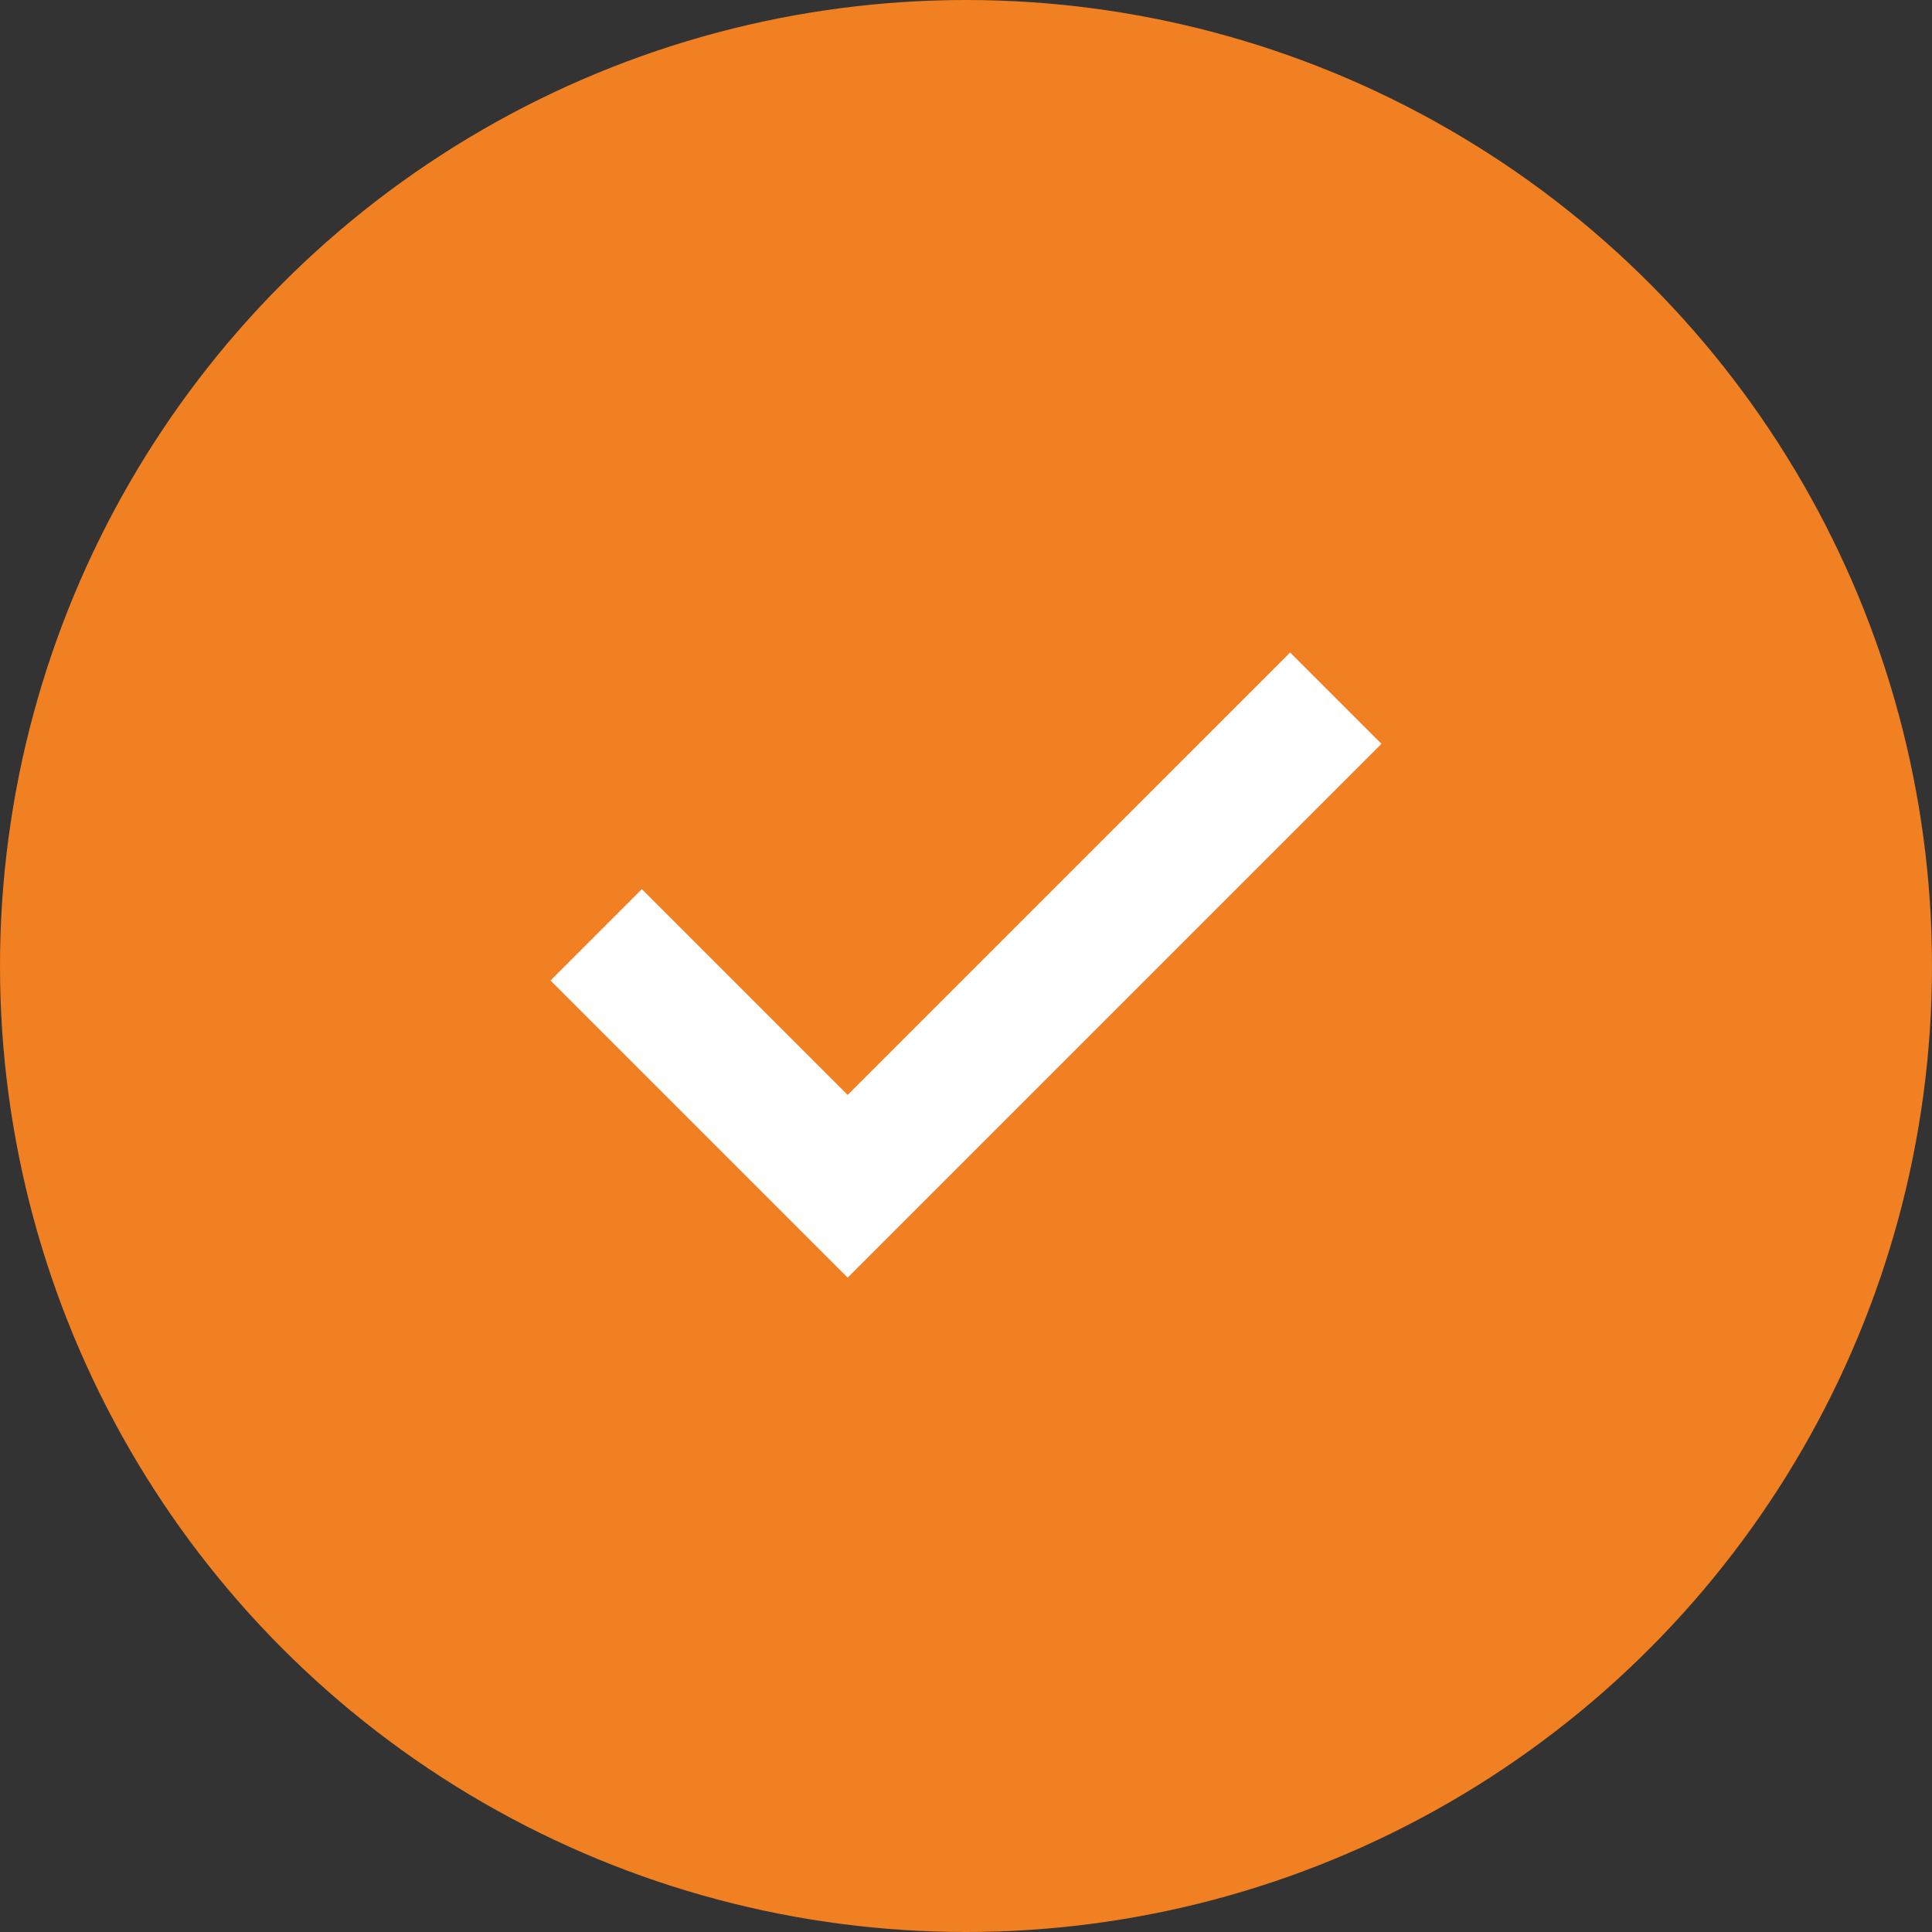 <svg width="40" height="40" viewBox="0 0 40 40" fill="none" xmlns="http://www.w3.org/2000/svg">
<rect x="0" y="0" width="40" height="40" fill="#333333" stroke="none"/>
<circle cx="20" cy="20" r="20" fill="#F08021"/>
<mask id="mask0_2046_555" style="mask-type:alpha" maskUnits="userSpaceOnUse" x="8" y="8" width="24" height="24">
<rect x="8" y="8" width="24" height="24" fill="#D9D9D9"/>
</mask>
<g mask="url(#mask0_2046_555)">
<path d="M17.55 26.452L11.398 20.3L13.289 18.409L17.55 22.669L26.711 13.509L28.602 15.4L17.55 26.452Z" fill="white"/>
</g>
</svg>
